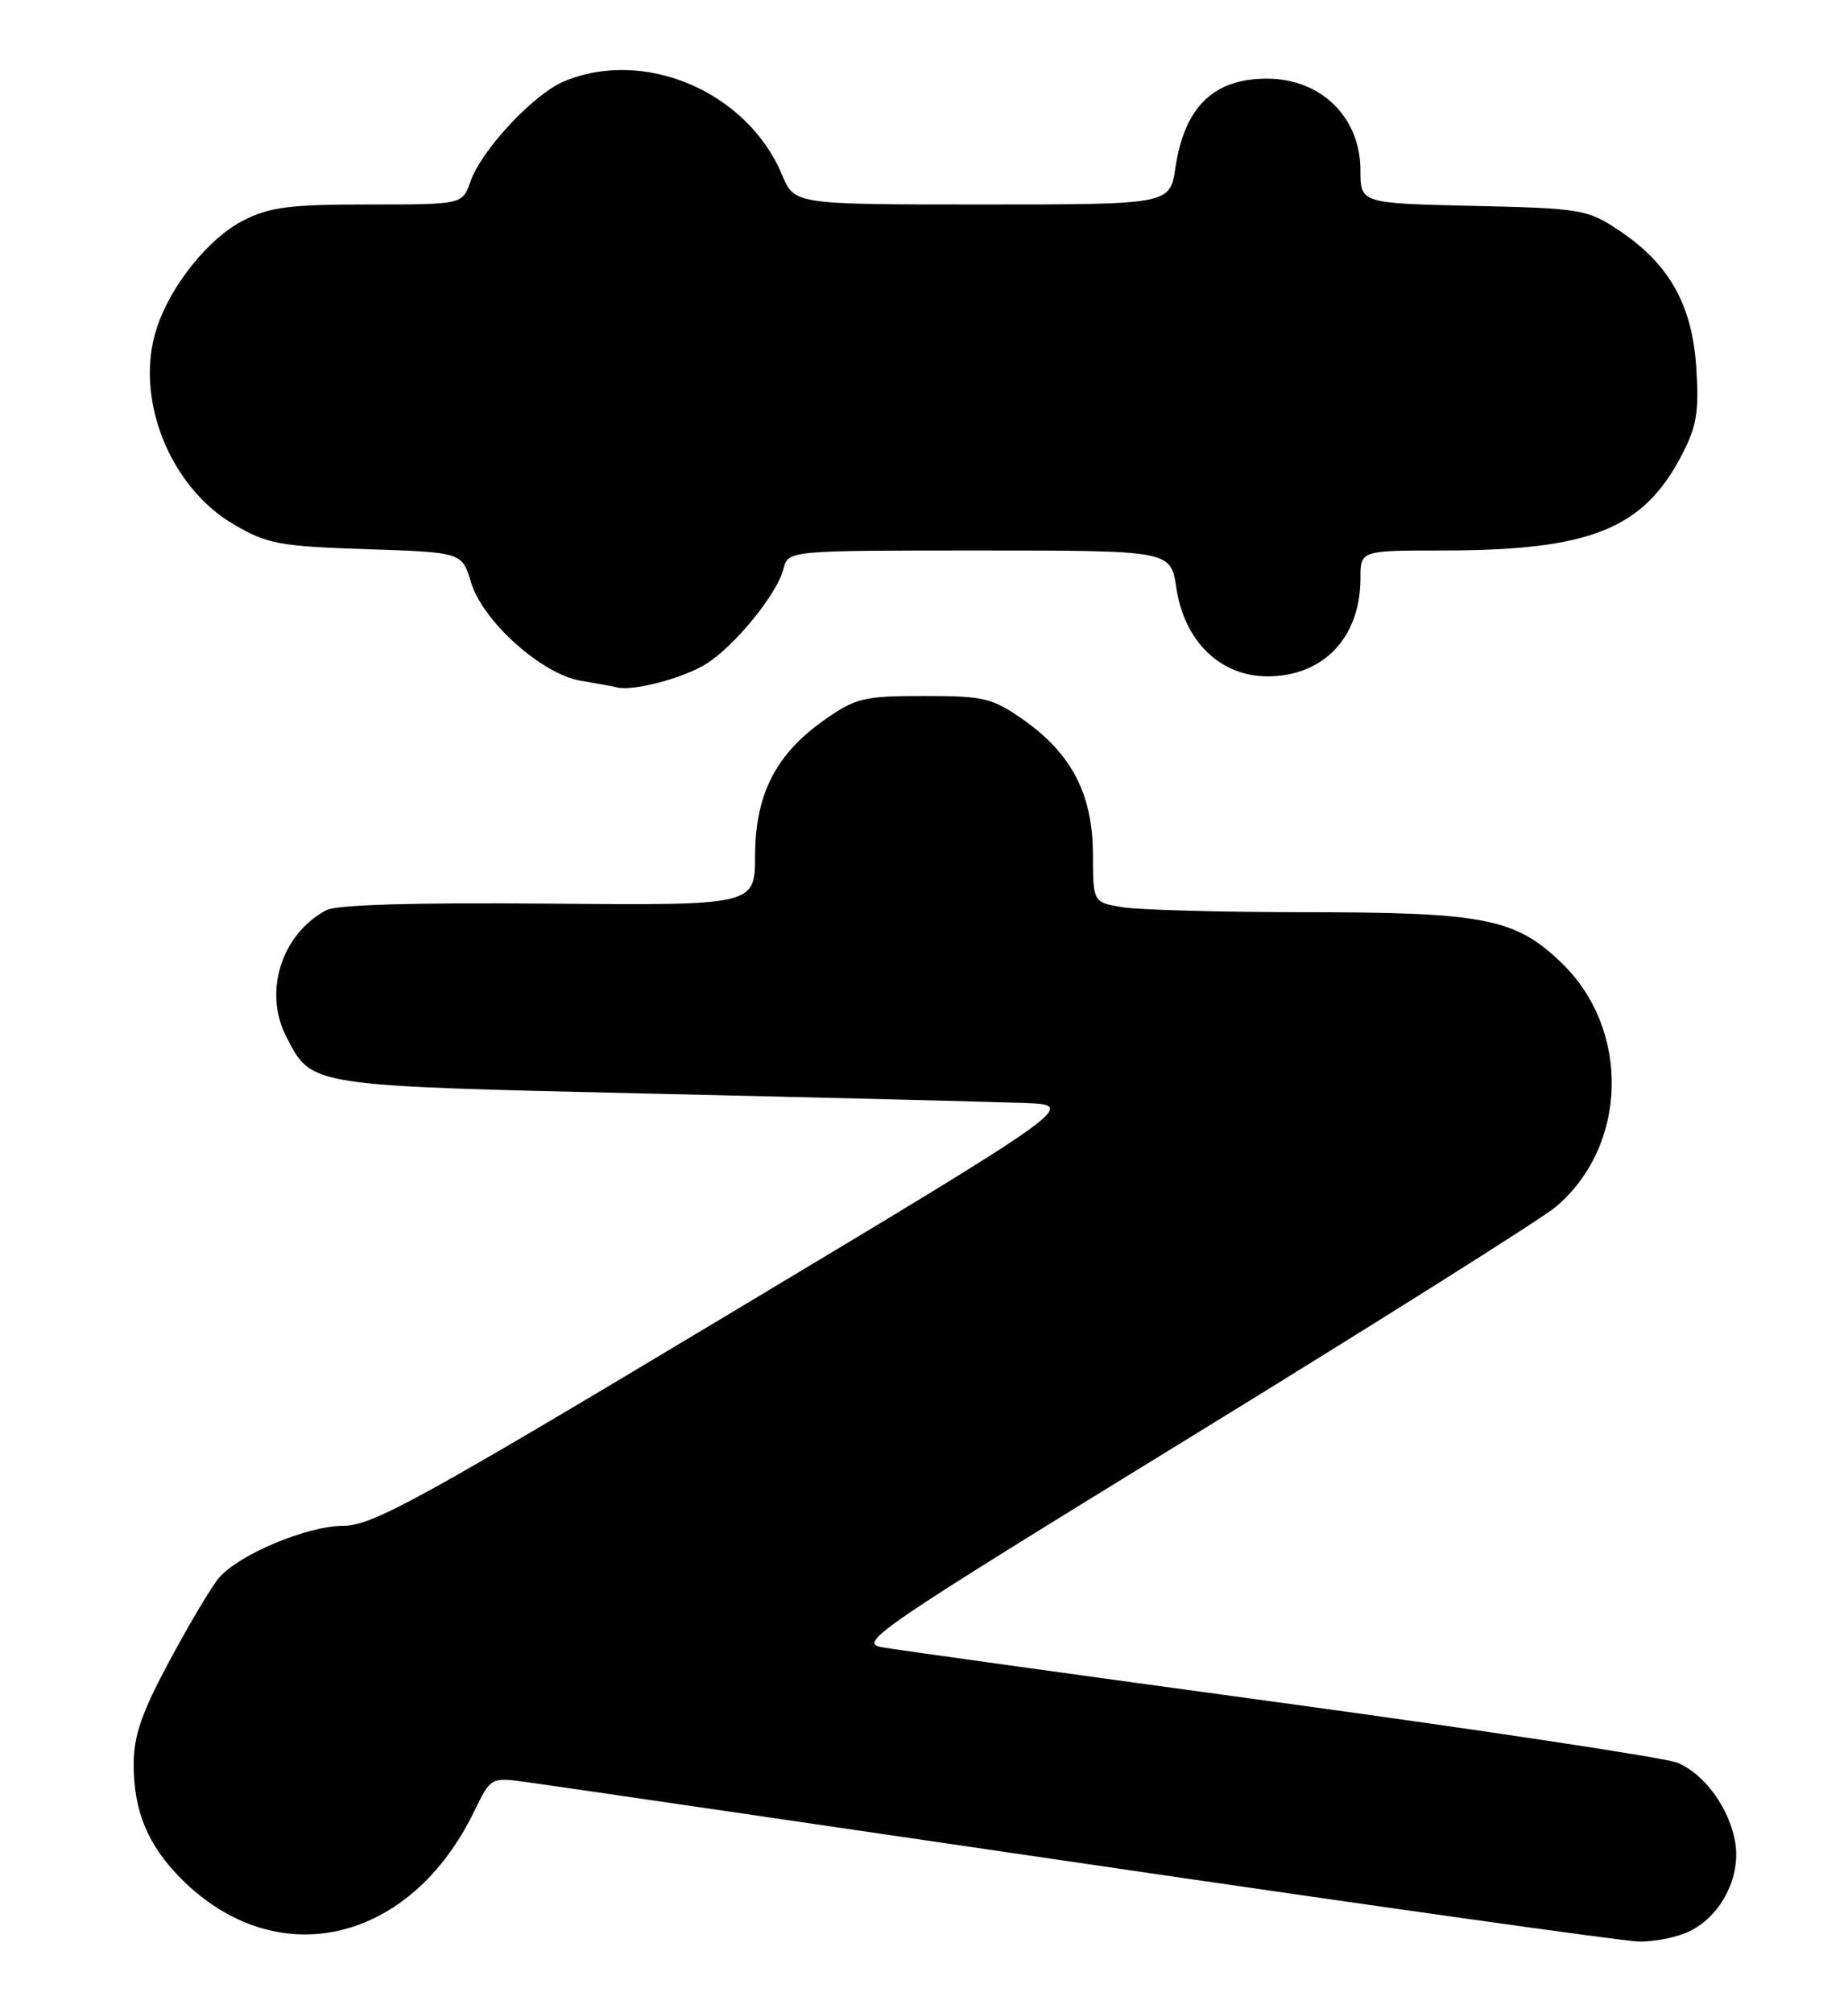 <?xml version="1.0" encoding="UTF-8" standalone="no"?>
<!DOCTYPE svg PUBLIC "-//W3C//DTD SVG 1.1//EN" "http://www.w3.org/Graphics/SVG/1.1/DTD/svg11.dtd" >
<svg xmlns="http://www.w3.org/2000/svg" xmlns:xlink="http://www.w3.org/1999/xlink" version="1.1" viewBox="0 0 235 256">
 <g >
 <path fill="currentColor"
d=" M 215.03 245.48 C 218.92 243.48 221.36 238.63 220.67 234.34 C 219.96 229.97 216.76 225.55 213.28 224.13 C 211.75 223.51 189.12 220.09 163.00 216.52 C 136.88 212.96 114.00 209.78 112.17 209.46 C 109.03 208.91 111.37 207.32 151.67 182.56 C 175.22 168.09 195.98 155.01 197.80 153.49 C 207.03 145.74 207.39 130.91 198.55 122.41 C 192.68 116.77 188.78 116.00 165.81 115.99 C 155.19 115.98 144.81 115.70 142.75 115.36 C 139.00 114.74 139.00 114.74 138.98 108.62 C 138.96 101.03 136.29 95.85 130.16 91.54 C 126.17 88.74 125.16 88.50 117.50 88.50 C 109.84 88.50 108.83 88.74 104.84 91.54 C 98.65 95.89 96.04 101.01 96.02 108.81 C 96.00 115.13 96.00 115.13 69.74 114.90 C 52.56 114.75 42.79 115.04 41.48 115.74 C 35.78 118.79 33.47 126.14 36.41 131.83 C 39.69 138.17 38.98 138.05 83.18 139.07 C 105.36 139.58 126.54 140.11 130.26 140.25 C 137.03 140.50 137.03 140.50 92.44 167.25 C 53.18 190.80 47.34 194.00 43.67 194.01 C 39.09 194.02 30.44 197.63 27.86 200.61 C 26.96 201.65 24.15 206.36 21.61 211.08 C 18.00 217.80 17.00 220.68 17.00 224.36 C 17.00 230.32 18.81 234.66 23.08 238.93 C 35.18 251.03 52.13 247.13 60.27 230.38 C 62.41 225.98 62.41 225.98 66.95 226.60 C 69.45 226.94 101.42 231.61 138.00 236.98 C 174.57 242.35 206.21 246.80 208.30 246.87 C 210.39 246.94 213.42 246.32 215.03 245.48 Z  M 89.83 84.40 C 93.50 82.07 98.84 75.50 99.63 72.33 C 100.22 70.00 100.22 70.00 124.55 70.00 C 148.88 70.00 148.88 70.00 149.59 74.75 C 150.61 81.56 155.19 86.00 161.18 86.00 C 168.30 86.00 173.00 81.05 173.00 73.55 C 173.00 70.00 173.00 70.00 183.36 70.00 C 202.14 70.00 208.92 67.32 213.82 57.94 C 215.77 54.22 216.07 52.41 215.71 46.75 C 215.18 38.72 212.24 33.51 205.82 29.26 C 201.84 26.62 201.03 26.49 187.33 26.18 C 173.00 25.85 173.00 25.85 173.00 21.65 C 173.00 14.91 167.98 10.00 161.10 10.00 C 154.32 10.00 150.63 13.59 149.47 21.33 C 148.77 26.00 148.77 26.00 124.90 26.00 C 101.03 26.00 101.03 26.00 99.46 22.25 C 95.04 11.67 81.97 6.06 71.72 10.35 C 67.85 11.97 61.22 19.07 59.82 23.10 C 58.80 26.00 58.80 26.00 46.86 26.00 C 36.84 26.00 34.28 26.33 30.95 28.03 C 26.55 30.27 21.73 36.25 19.94 41.70 C 17.04 50.48 21.50 61.86 29.72 66.68 C 33.97 69.17 35.50 69.46 46.57 69.83 C 58.75 70.23 58.75 70.23 59.90 74.05 C 61.38 79.00 68.90 85.73 73.86 86.56 C 75.86 86.89 77.94 87.27 78.47 87.41 C 80.53 87.92 86.97 86.21 89.83 84.40 Z "/>
</g>
</svg>